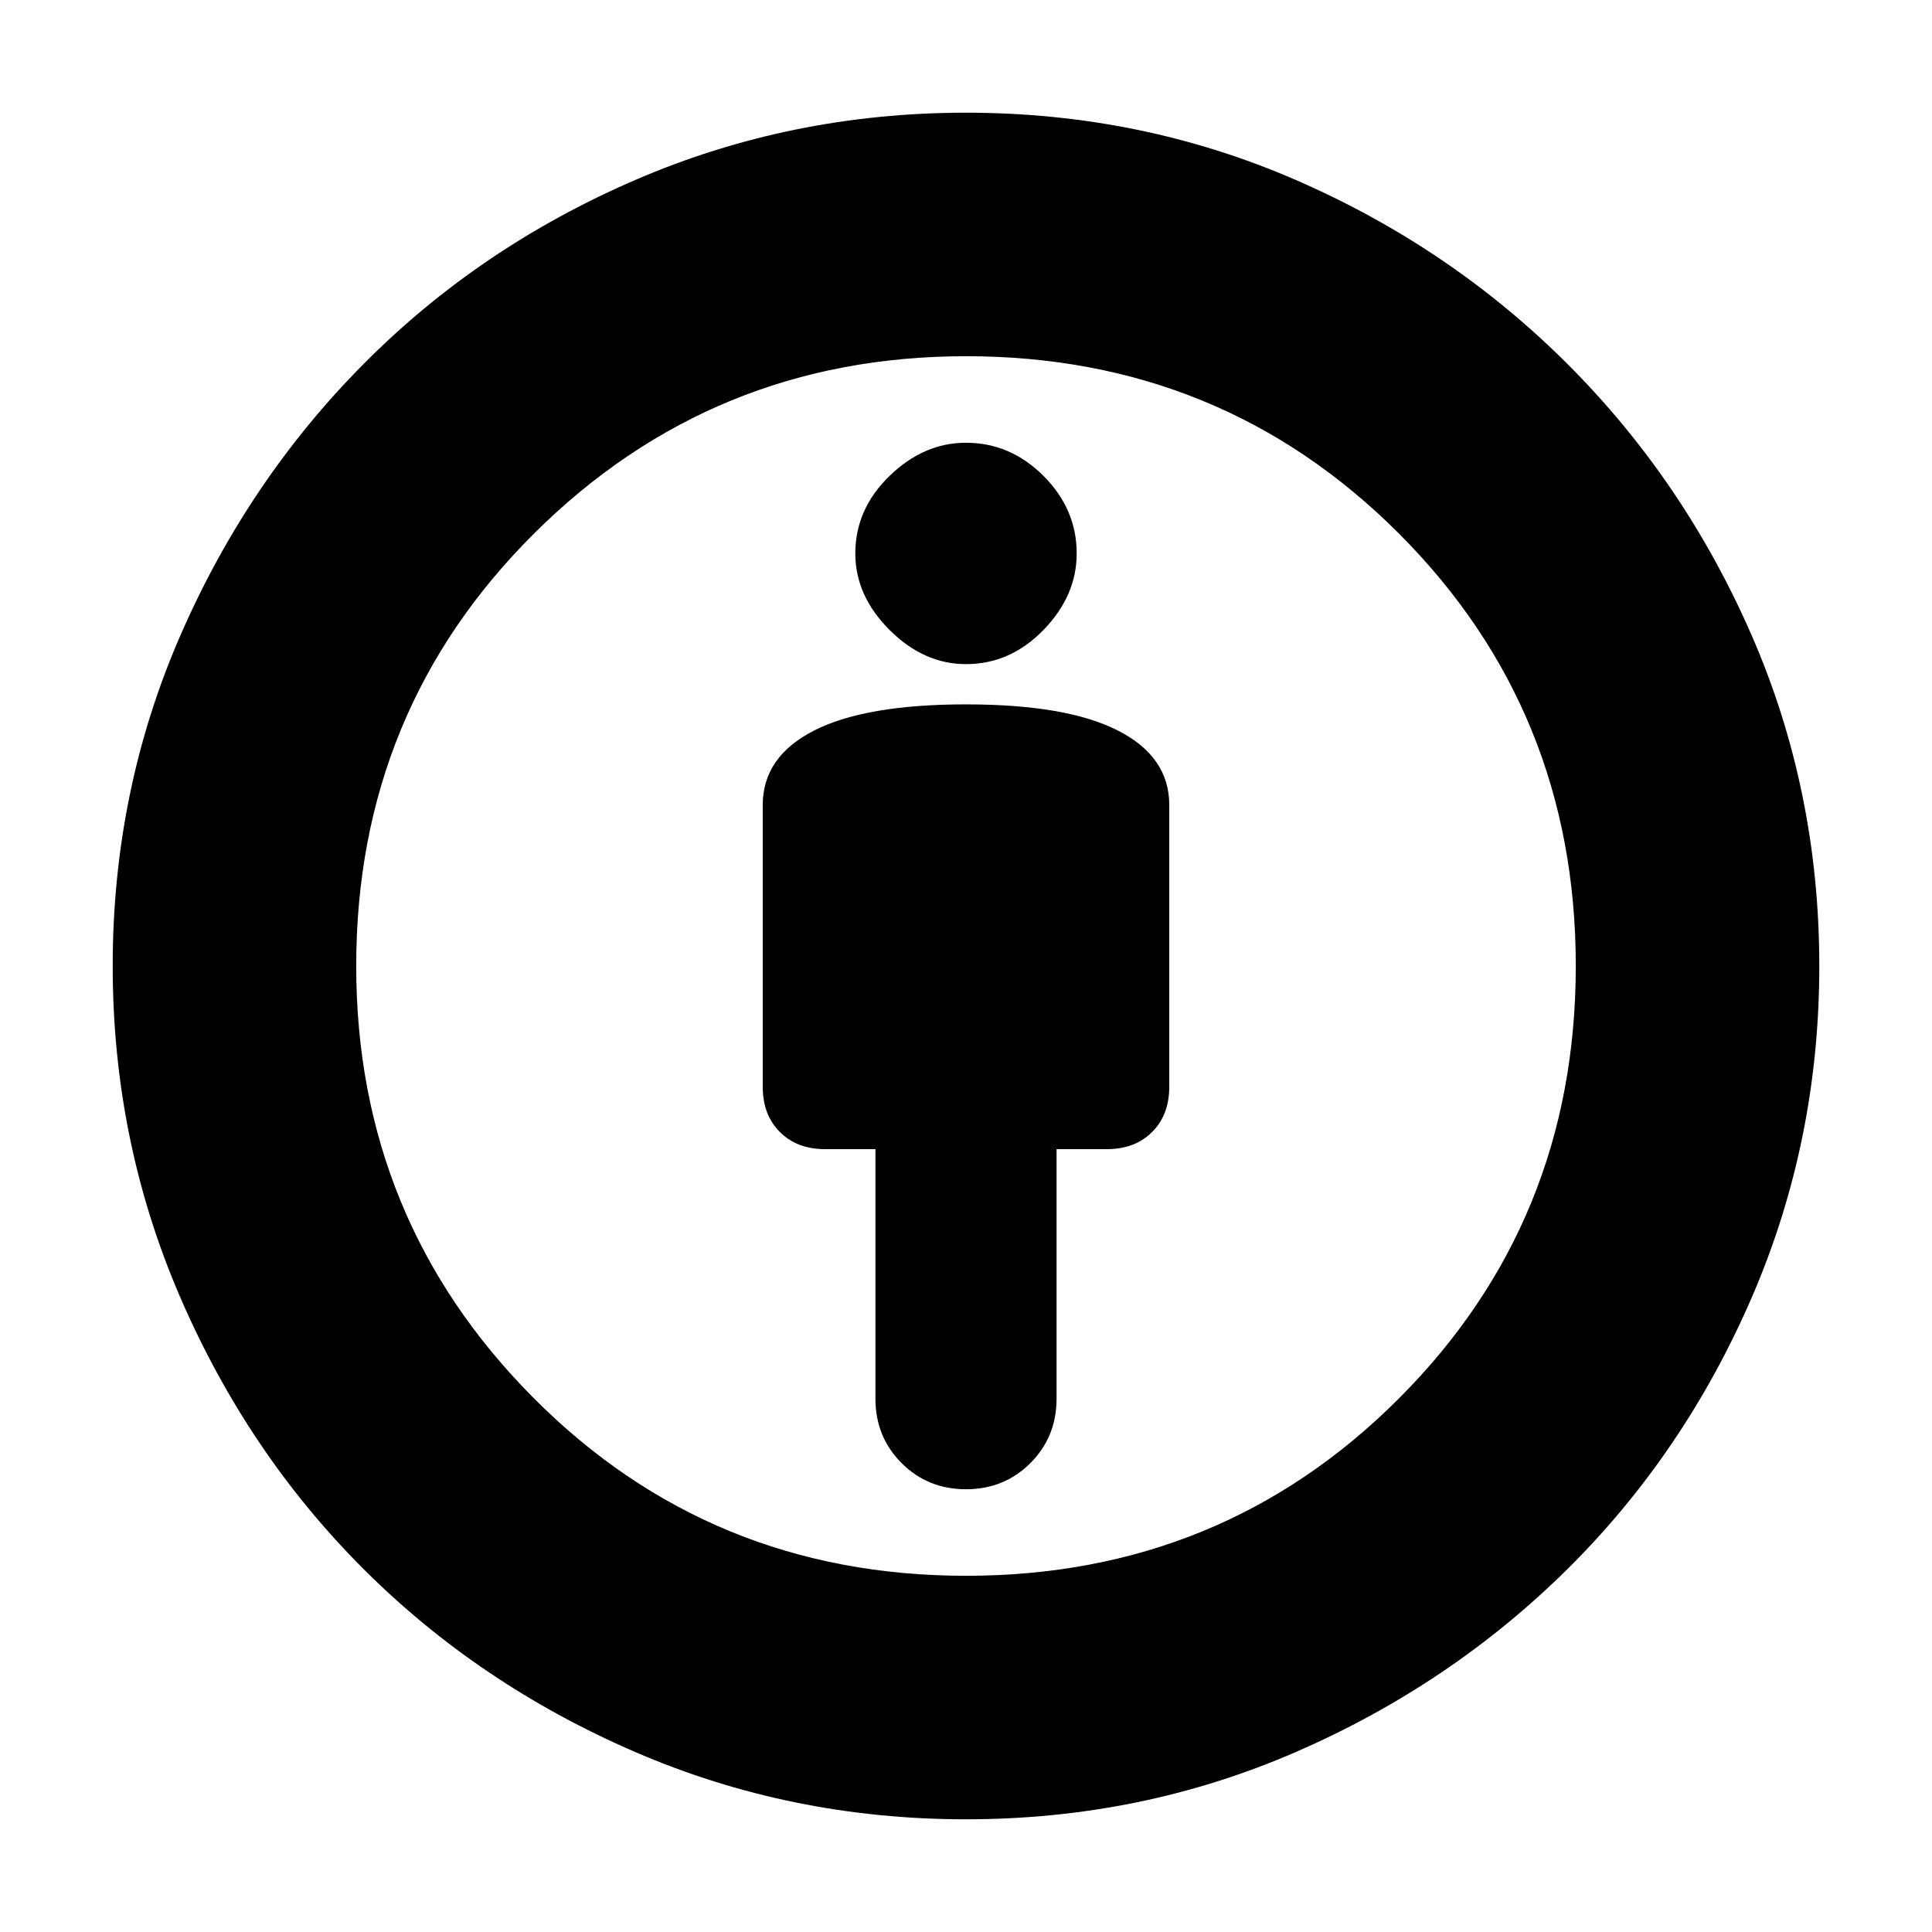 <svg xmlns="http://www.w3.org/2000/svg" height="24" width="24"><path d="M12 18.5Q12.475 18.5 12.8 18.175Q13.125 17.85 13.125 17.375V14.275H13.75Q14.1 14.275 14.312 14.062Q14.525 13.85 14.525 13.5V10Q14.525 9.4 13.887 9.075Q13.25 8.75 12 8.75Q10.75 8.75 10.113 9.075Q9.475 9.4 9.475 10V13.5Q9.475 13.85 9.688 14.062Q9.9 14.275 10.25 14.275H10.875V17.375Q10.875 17.85 11.2 18.175Q11.525 18.5 12 18.5ZM12 22.6Q9.825 22.6 7.888 21.763Q5.95 20.925 4.513 19.488Q3.075 18.05 2.238 16.113Q1.4 14.175 1.4 12Q1.4 9.825 2.238 7.9Q3.075 5.975 4.513 4.525Q5.95 3.075 7.888 2.237Q9.825 1.4 12 1.4Q14.175 1.4 16.1 2.237Q18.025 3.075 19.475 4.525Q20.925 5.975 21.763 7.9Q22.6 9.825 22.6 12Q22.6 14.175 21.763 16.113Q20.925 18.05 19.475 19.488Q18.025 20.925 16.1 21.763Q14.175 22.6 12 22.6ZM12 19.575Q15.175 19.575 17.375 17.375Q19.575 15.175 19.575 12Q19.575 8.825 17.375 6.625Q15.175 4.425 12 4.425Q8.85 4.425 6.637 6.625Q4.425 8.825 4.425 12Q4.425 15.15 6.625 17.363Q8.825 19.575 12 19.575ZM12 8.25Q12.55 8.25 12.963 7.825Q13.375 7.4 13.375 6.875Q13.375 6.325 12.963 5.912Q12.55 5.5 12 5.5Q11.475 5.5 11.05 5.912Q10.625 6.325 10.625 6.875Q10.625 7.4 11.05 7.825Q11.475 8.25 12 8.25ZM12 12Q12 12 12 12Q12 12 12 12Q12 12 12 12Q12 12 12 12Q12 12 12 12Q12 12 12 12Q12 12 12 12Q12 12 12 12Z"/></svg>